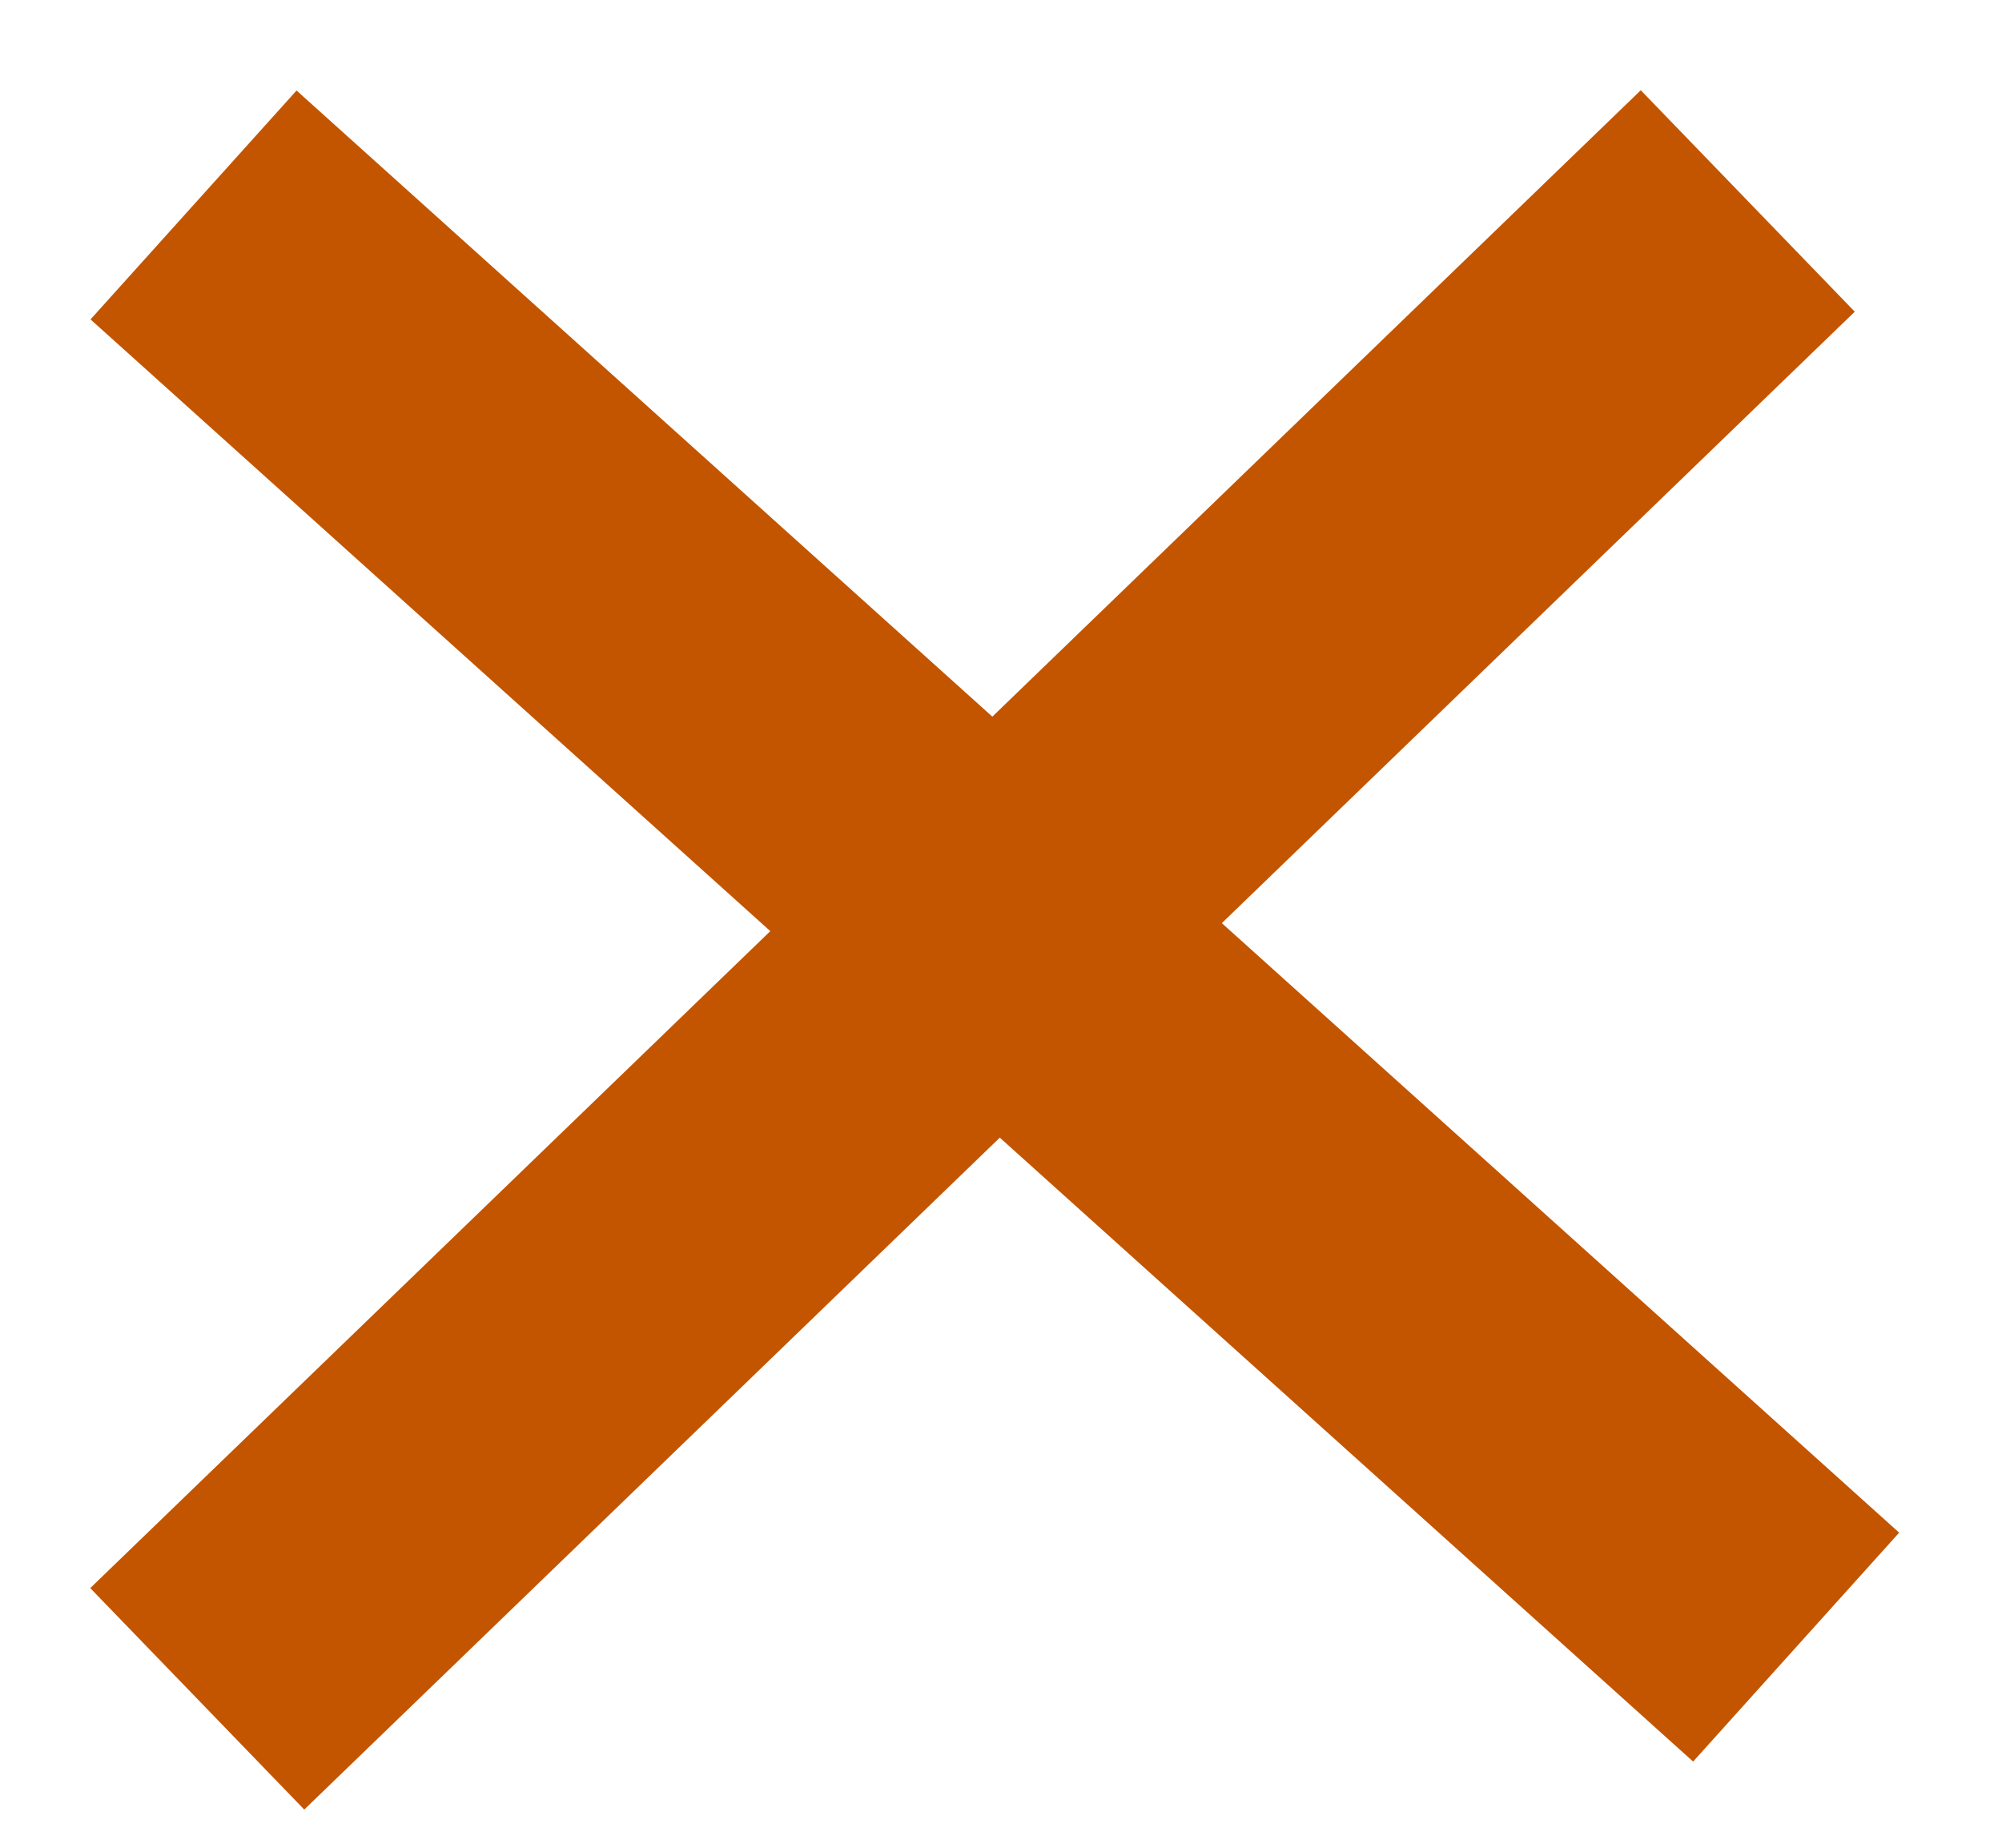 <?xml version="1.0" encoding="UTF-8" standalone="no"?>
<svg width="13px" height="12px" viewBox="0 0 13 12" version="1.1" xmlns="http://www.w3.org/2000/svg" xmlns:xlink="http://www.w3.org/1999/xlink">
    <!-- Generator: sketchtool 41.1 (35376) - http://www.bohemiancoding.com/sketch -->
    <title>0125A6B3-C472-4475-AB04-85DC728E5368</title>
    <desc>Created with sketchtool.</desc>
    <defs></defs>
    <g id="Atoms" stroke="none" stroke-width="1" fill="none" fill-rule="evenodd" stroke-linecap="square">
        <g id="icon-error" transform="translate(-44, -44)" stroke="#C35500">
            <g transform="translate(45, 44)" id="Group">
                <g transform="translate(1, 2)">
                    <path d="M0,0 L8.92,8.028" id="Line" stroke-width="2"></path>
                    <path d="M8.63,0 L0,8.338" id="Line" stroke-width="2"></path>
                </g>
            </g>
        </g>
    </g>
</svg>